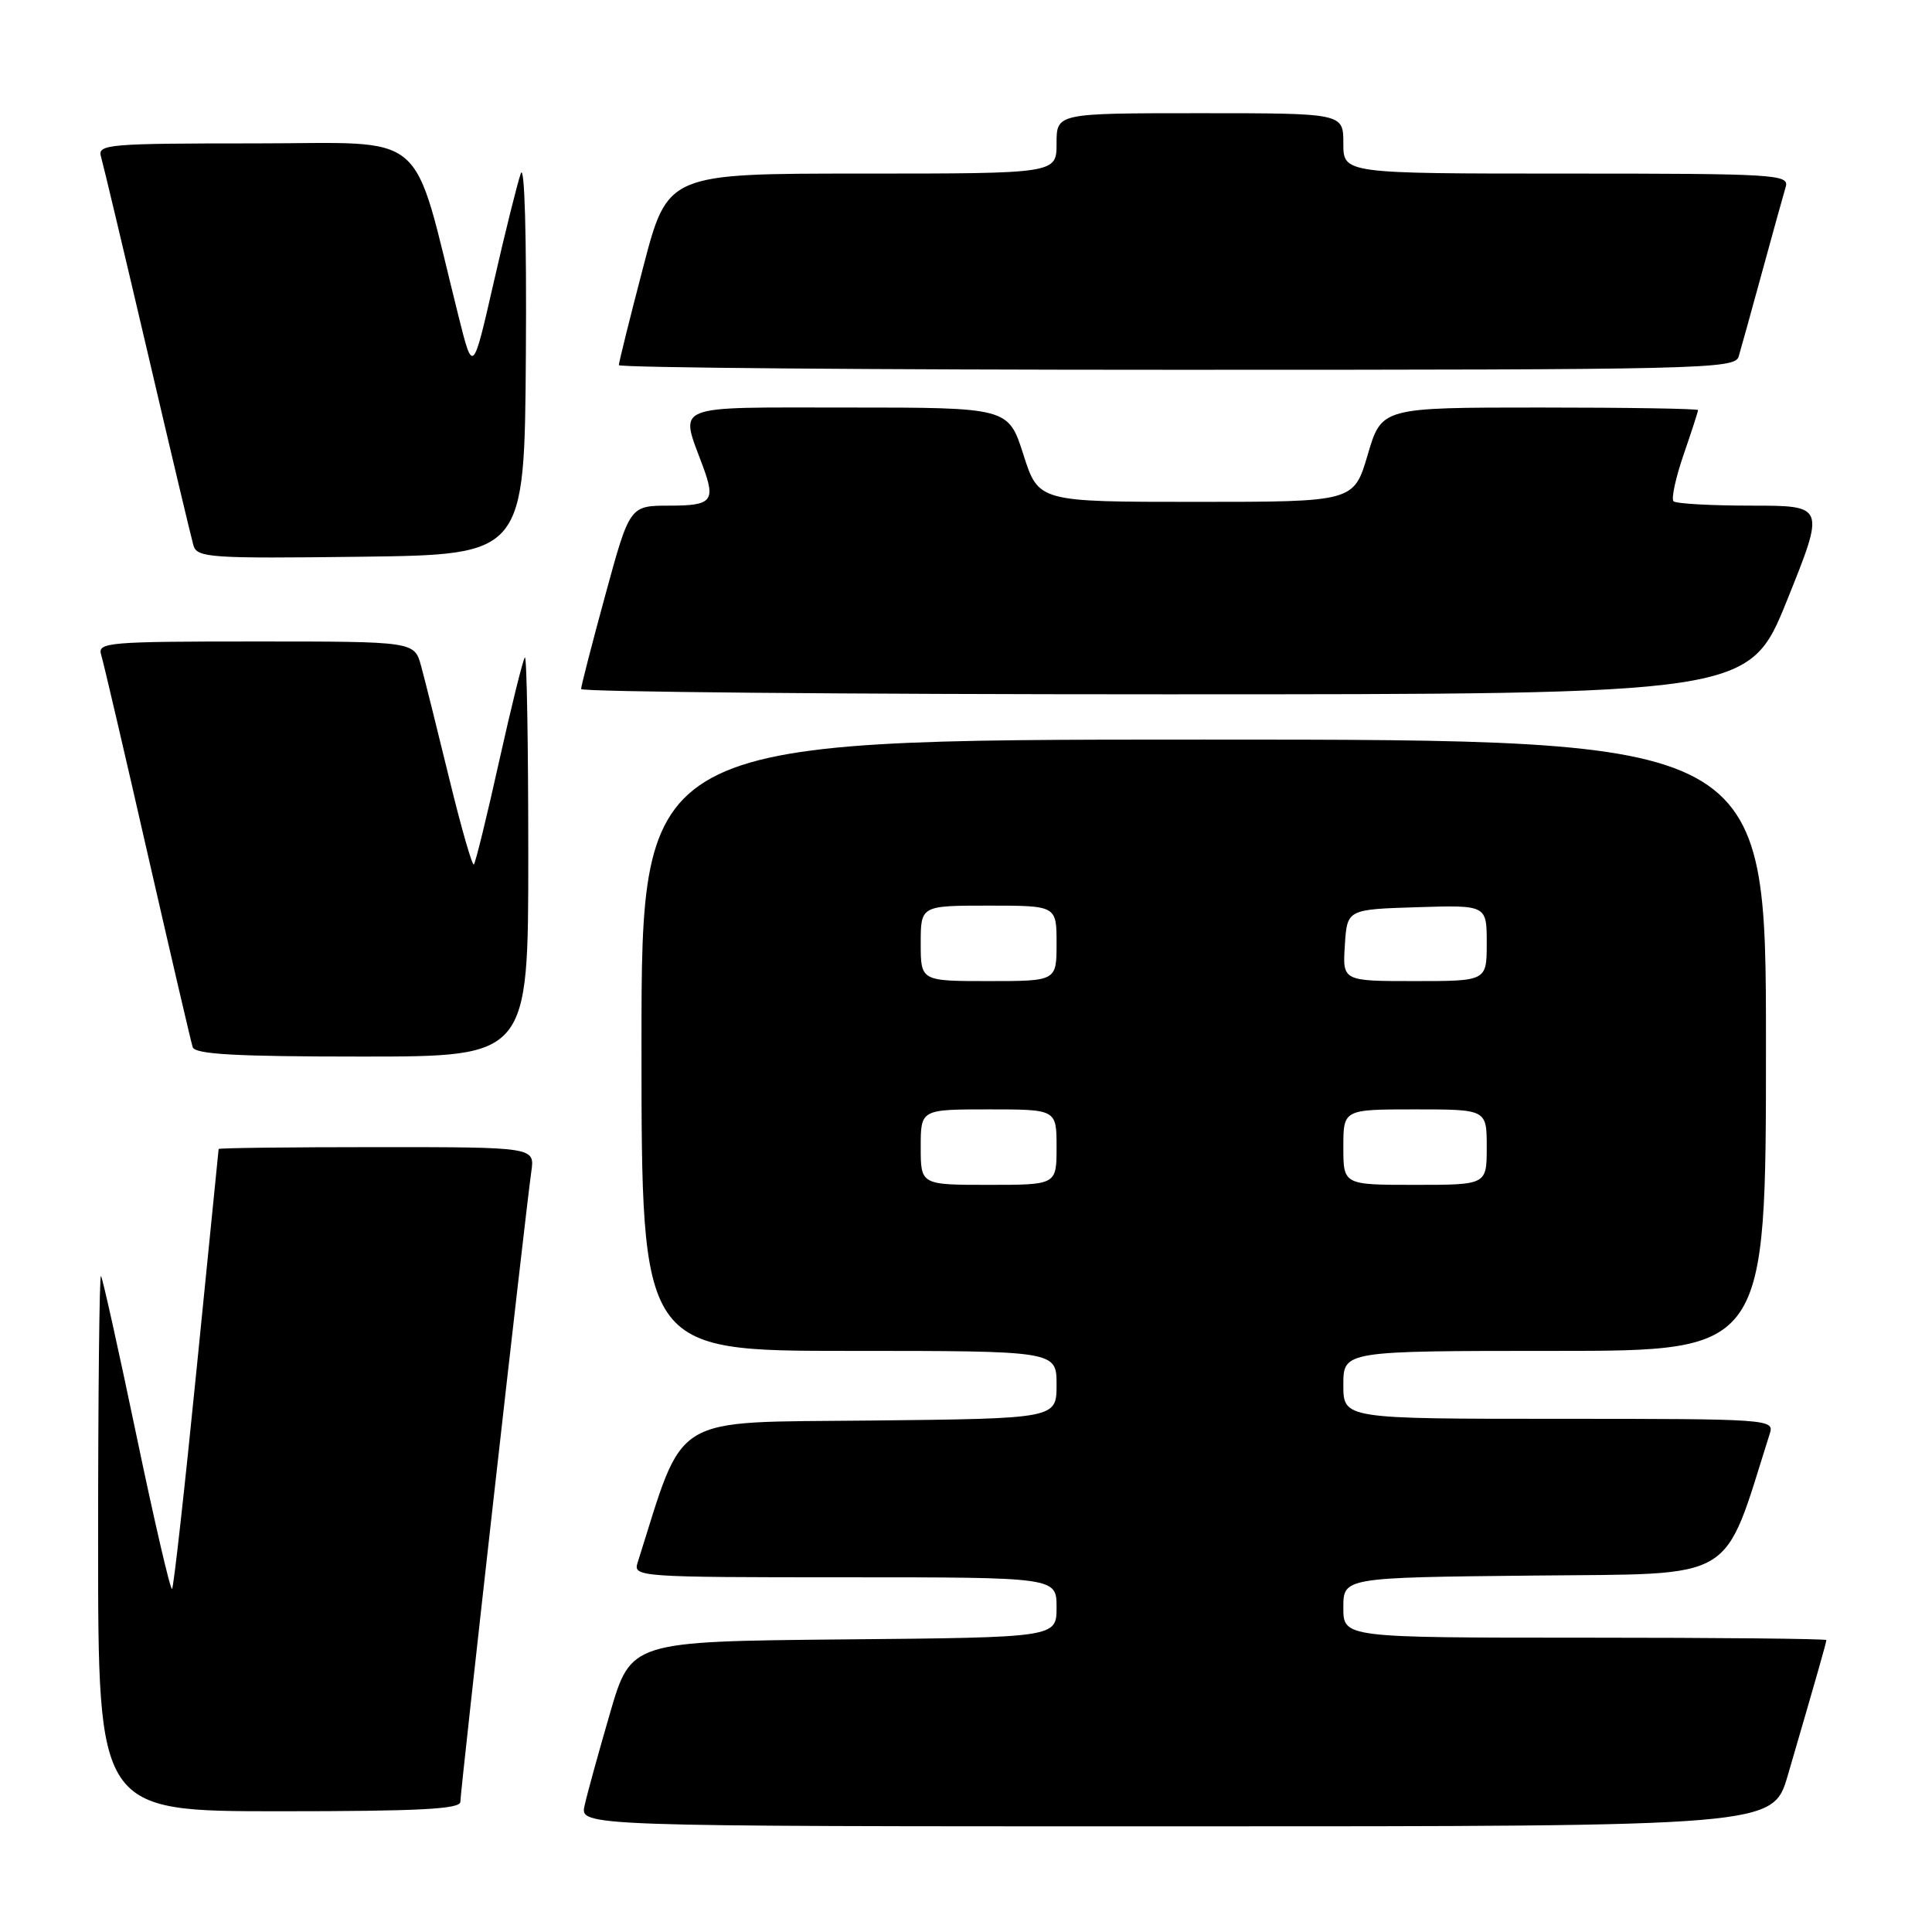 <?xml version="1.0" encoding="UTF-8" standalone="no"?>
<!DOCTYPE svg PUBLIC "-//W3C//DTD SVG 1.1//EN" "http://www.w3.org/Graphics/SVG/1.1/DTD/svg11.dtd" >
<svg xmlns="http://www.w3.org/2000/svg" xmlns:xlink="http://www.w3.org/1999/xlink" version="1.1" viewBox="0 0 256 256">
 <g >
 <path fill="currentColor"
d=" M 236.89 235.25 C 240.84 221.71 242.00 217.63 242.00 217.32 C 242.00 217.14 227.60 217.00 210.00 217.00 C 178.00 217.00 178.00 217.00 178.00 213.02 C 178.00 209.03 178.00 209.03 203.16 208.77 C 230.60 208.48 228.17 209.93 234.52 189.92 C 235.12 188.06 234.30 188.00 206.57 188.00 C 178.00 188.00 178.00 188.00 178.00 183.50 C 178.00 179.00 178.00 179.00 206.00 179.00 C 234.00 179.00 234.00 179.00 234.00 138.50 C 234.00 98.00 234.00 98.00 159.50 98.00 C 85.00 98.00 85.00 98.00 85.00 138.50 C 85.00 179.00 85.00 179.00 112.50 179.00 C 140.00 179.00 140.00 179.00 140.00 183.48 C 140.00 187.97 140.00 187.97 115.34 188.23 C 88.45 188.52 90.82 187.08 84.48 207.08 C 83.88 208.94 84.69 209.00 111.93 209.00 C 140.00 209.00 140.00 209.00 140.00 212.98 C 140.00 216.97 140.00 216.97 111.80 217.23 C 83.60 217.50 83.60 217.50 80.83 227.00 C 79.31 232.22 77.79 237.74 77.46 239.25 C 76.84 242.00 76.84 242.00 155.88 242.00 C 234.92 242.00 234.92 242.00 236.89 235.25 Z  M 61.00 238.75 C 61.00 237.33 69.68 160.23 70.40 155.25 C 70.87 152.00 70.87 152.00 49.94 152.00 C 38.42 152.00 28.99 152.11 28.97 152.25 C 28.95 152.39 27.65 165.47 26.06 181.32 C 24.48 197.18 23.01 210.32 22.80 210.54 C 22.58 210.75 20.46 201.61 18.08 190.21 C 15.70 178.82 13.59 169.31 13.38 169.08 C 13.17 168.85 13.00 184.72 13.00 204.33 C 13.00 240.00 13.00 240.00 37.00 240.00 C 55.53 240.00 61.00 239.72 61.00 238.75 Z  M 70.00 113.33 C 70.00 98.67 69.80 86.87 69.55 87.12 C 69.30 87.36 67.77 93.55 66.14 100.86 C 64.52 108.17 63.01 114.32 62.79 114.54 C 62.57 114.76 61.11 109.66 59.54 103.22 C 57.97 96.77 56.29 90.04 55.80 88.25 C 54.91 85.00 54.91 85.00 33.89 85.00 C 14.33 85.00 12.90 85.12 13.40 86.75 C 13.70 87.71 16.46 99.53 19.53 113.00 C 22.61 126.47 25.31 138.06 25.53 138.75 C 25.84 139.70 31.23 140.00 47.97 140.00 C 70.00 140.00 70.00 140.00 70.00 113.33 Z  M 236.81 79.50 C 241.84 67.00 241.84 67.00 232.09 67.00 C 226.72 67.00 222.07 66.74 221.75 66.42 C 221.43 66.09 222.03 63.32 223.08 60.26 C 224.14 57.19 225.00 54.53 225.00 54.34 C 225.00 54.15 215.57 54.00 204.04 54.00 C 183.07 54.00 183.07 54.00 181.23 60.25 C 179.39 66.50 179.39 66.50 158.50 66.50 C 137.61 66.50 137.61 66.50 135.61 60.25 C 133.61 54.00 133.61 54.00 112.29 54.00 C 88.68 54.00 90.06 53.44 93.15 61.82 C 94.84 66.41 94.34 67.00 88.72 67.00 C 83.44 67.00 83.44 67.00 80.22 78.80 C 78.45 85.28 77.00 90.91 77.00 91.30 C 77.00 91.68 111.82 92.00 154.39 92.00 C 231.77 92.00 231.77 92.00 236.81 79.50 Z  M 69.68 47.00 C 69.79 31.16 69.51 21.51 69.00 23.00 C 68.53 24.38 66.90 30.90 65.40 37.50 C 62.66 49.50 62.66 49.50 60.78 42.00 C 54.44 16.66 57.19 19.00 33.82 19.00 C 14.33 19.00 12.90 19.12 13.38 20.75 C 13.66 21.71 16.42 33.30 19.51 46.50 C 22.59 59.70 25.35 71.30 25.63 72.27 C 26.11 73.90 27.82 74.02 47.82 73.77 C 69.50 73.50 69.50 73.50 69.68 47.00 Z  M 230.38 47.25 C 230.67 46.29 232.07 41.23 233.50 36.00 C 234.93 30.77 236.33 25.71 236.62 24.75 C 237.10 23.11 235.26 23.00 207.57 23.00 C 178.00 23.00 178.00 23.00 178.00 19.00 C 178.00 15.00 178.00 15.00 159.00 15.00 C 140.00 15.00 140.00 15.00 140.00 19.00 C 140.00 23.00 140.00 23.00 114.23 23.00 C 88.46 23.00 88.46 23.00 85.23 35.38 C 83.45 42.19 82.00 48.04 82.00 48.38 C 82.00 48.72 115.27 49.00 155.93 49.00 C 225.48 49.00 229.90 48.90 230.38 47.25 Z  M 122.00 152.00 C 122.00 147.00 122.00 147.00 131.00 147.00 C 140.00 147.00 140.00 147.00 140.00 152.00 C 140.00 157.00 140.00 157.00 131.00 157.00 C 122.00 157.00 122.00 157.00 122.00 152.00 Z  M 178.00 152.00 C 178.00 147.00 178.00 147.00 187.50 147.00 C 197.00 147.00 197.00 147.00 197.00 152.00 C 197.00 157.00 197.00 157.00 187.50 157.00 C 178.00 157.00 178.00 157.00 178.00 152.00 Z  M 122.00 125.00 C 122.00 120.00 122.00 120.00 131.00 120.00 C 140.00 120.00 140.00 120.00 140.00 125.00 C 140.00 130.00 140.00 130.00 131.00 130.00 C 122.00 130.00 122.00 130.00 122.00 125.00 Z  M 178.20 125.25 C 178.50 120.50 178.50 120.50 187.75 120.21 C 197.00 119.92 197.00 119.92 197.00 124.96 C 197.00 130.00 197.00 130.00 187.45 130.00 C 177.89 130.00 177.89 130.00 178.20 125.25 Z "/>
</g>
</svg>